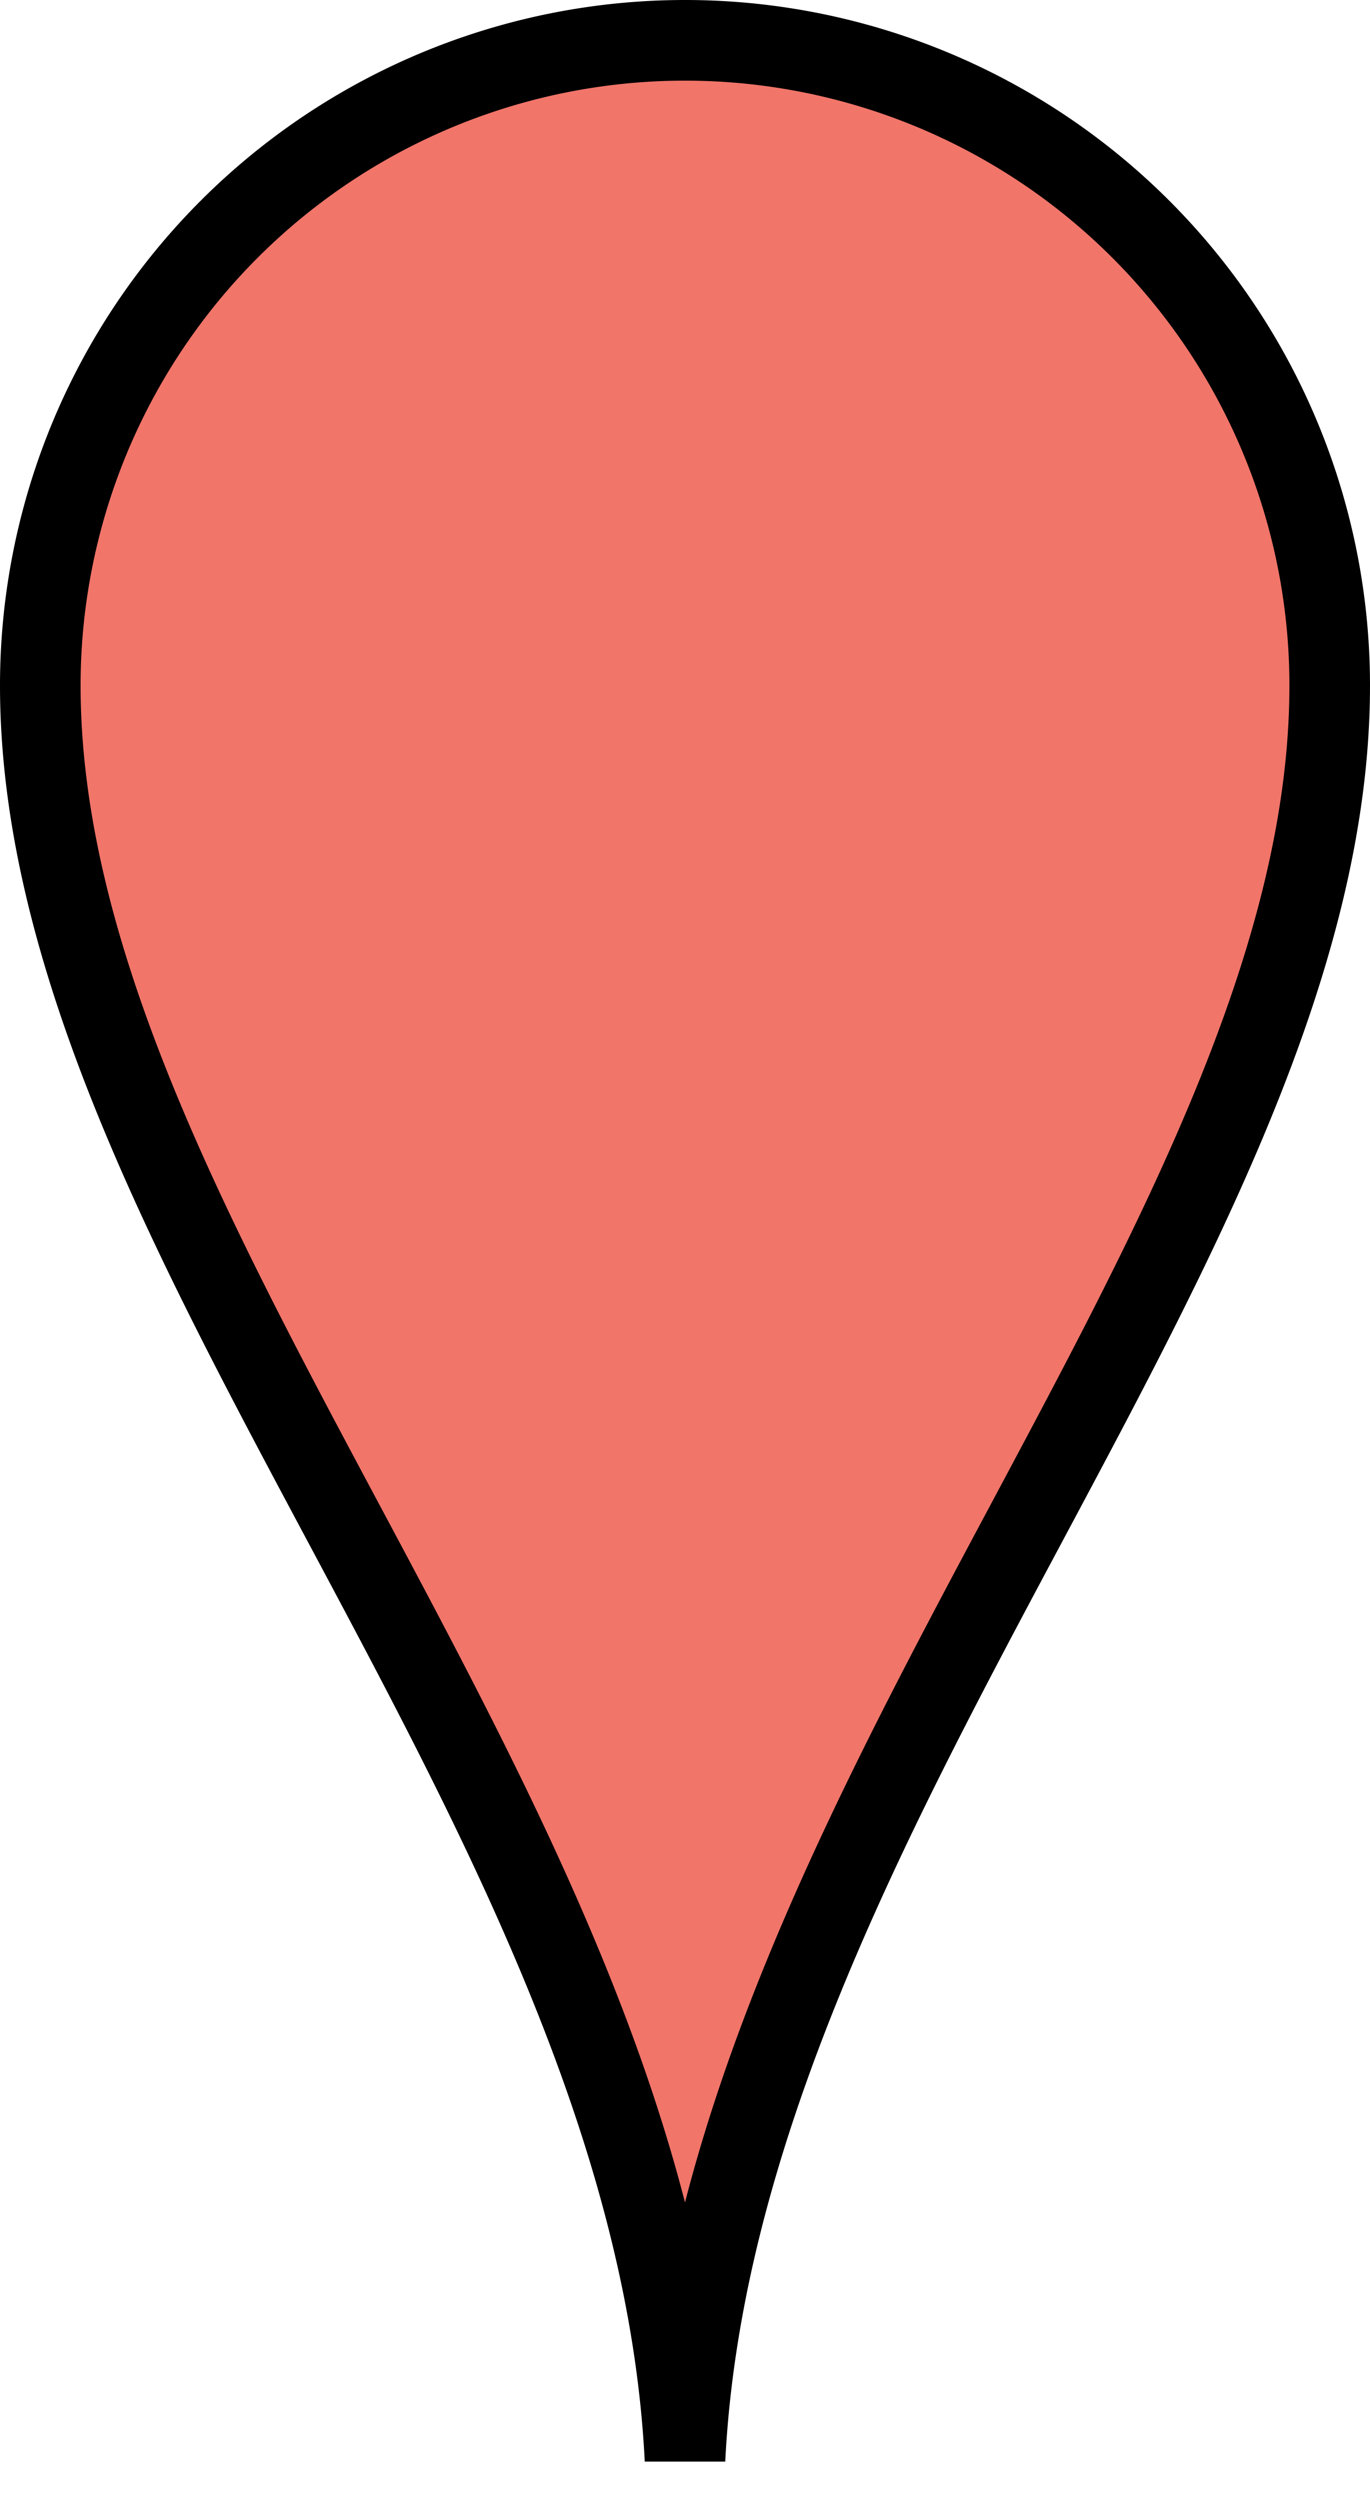 <svg xmlns="http://www.w3.org/2000/svg" anchorX="9" anchorY="31.0" width="17" height="31.0" signAnchorX="0" signAnchorY="-22"><path d="M0.5,8.5 A 8,8 0 0 1 16.5,8.5 C 16.5,15.3 8.9,22.5 8.5,30.5 C 8.1,22.5 0.5,15.3 0.5,8.5" style="stroke: #000000;stroke-width: 1;fill: #f2756a;fill-opacity: 1;"/></svg>